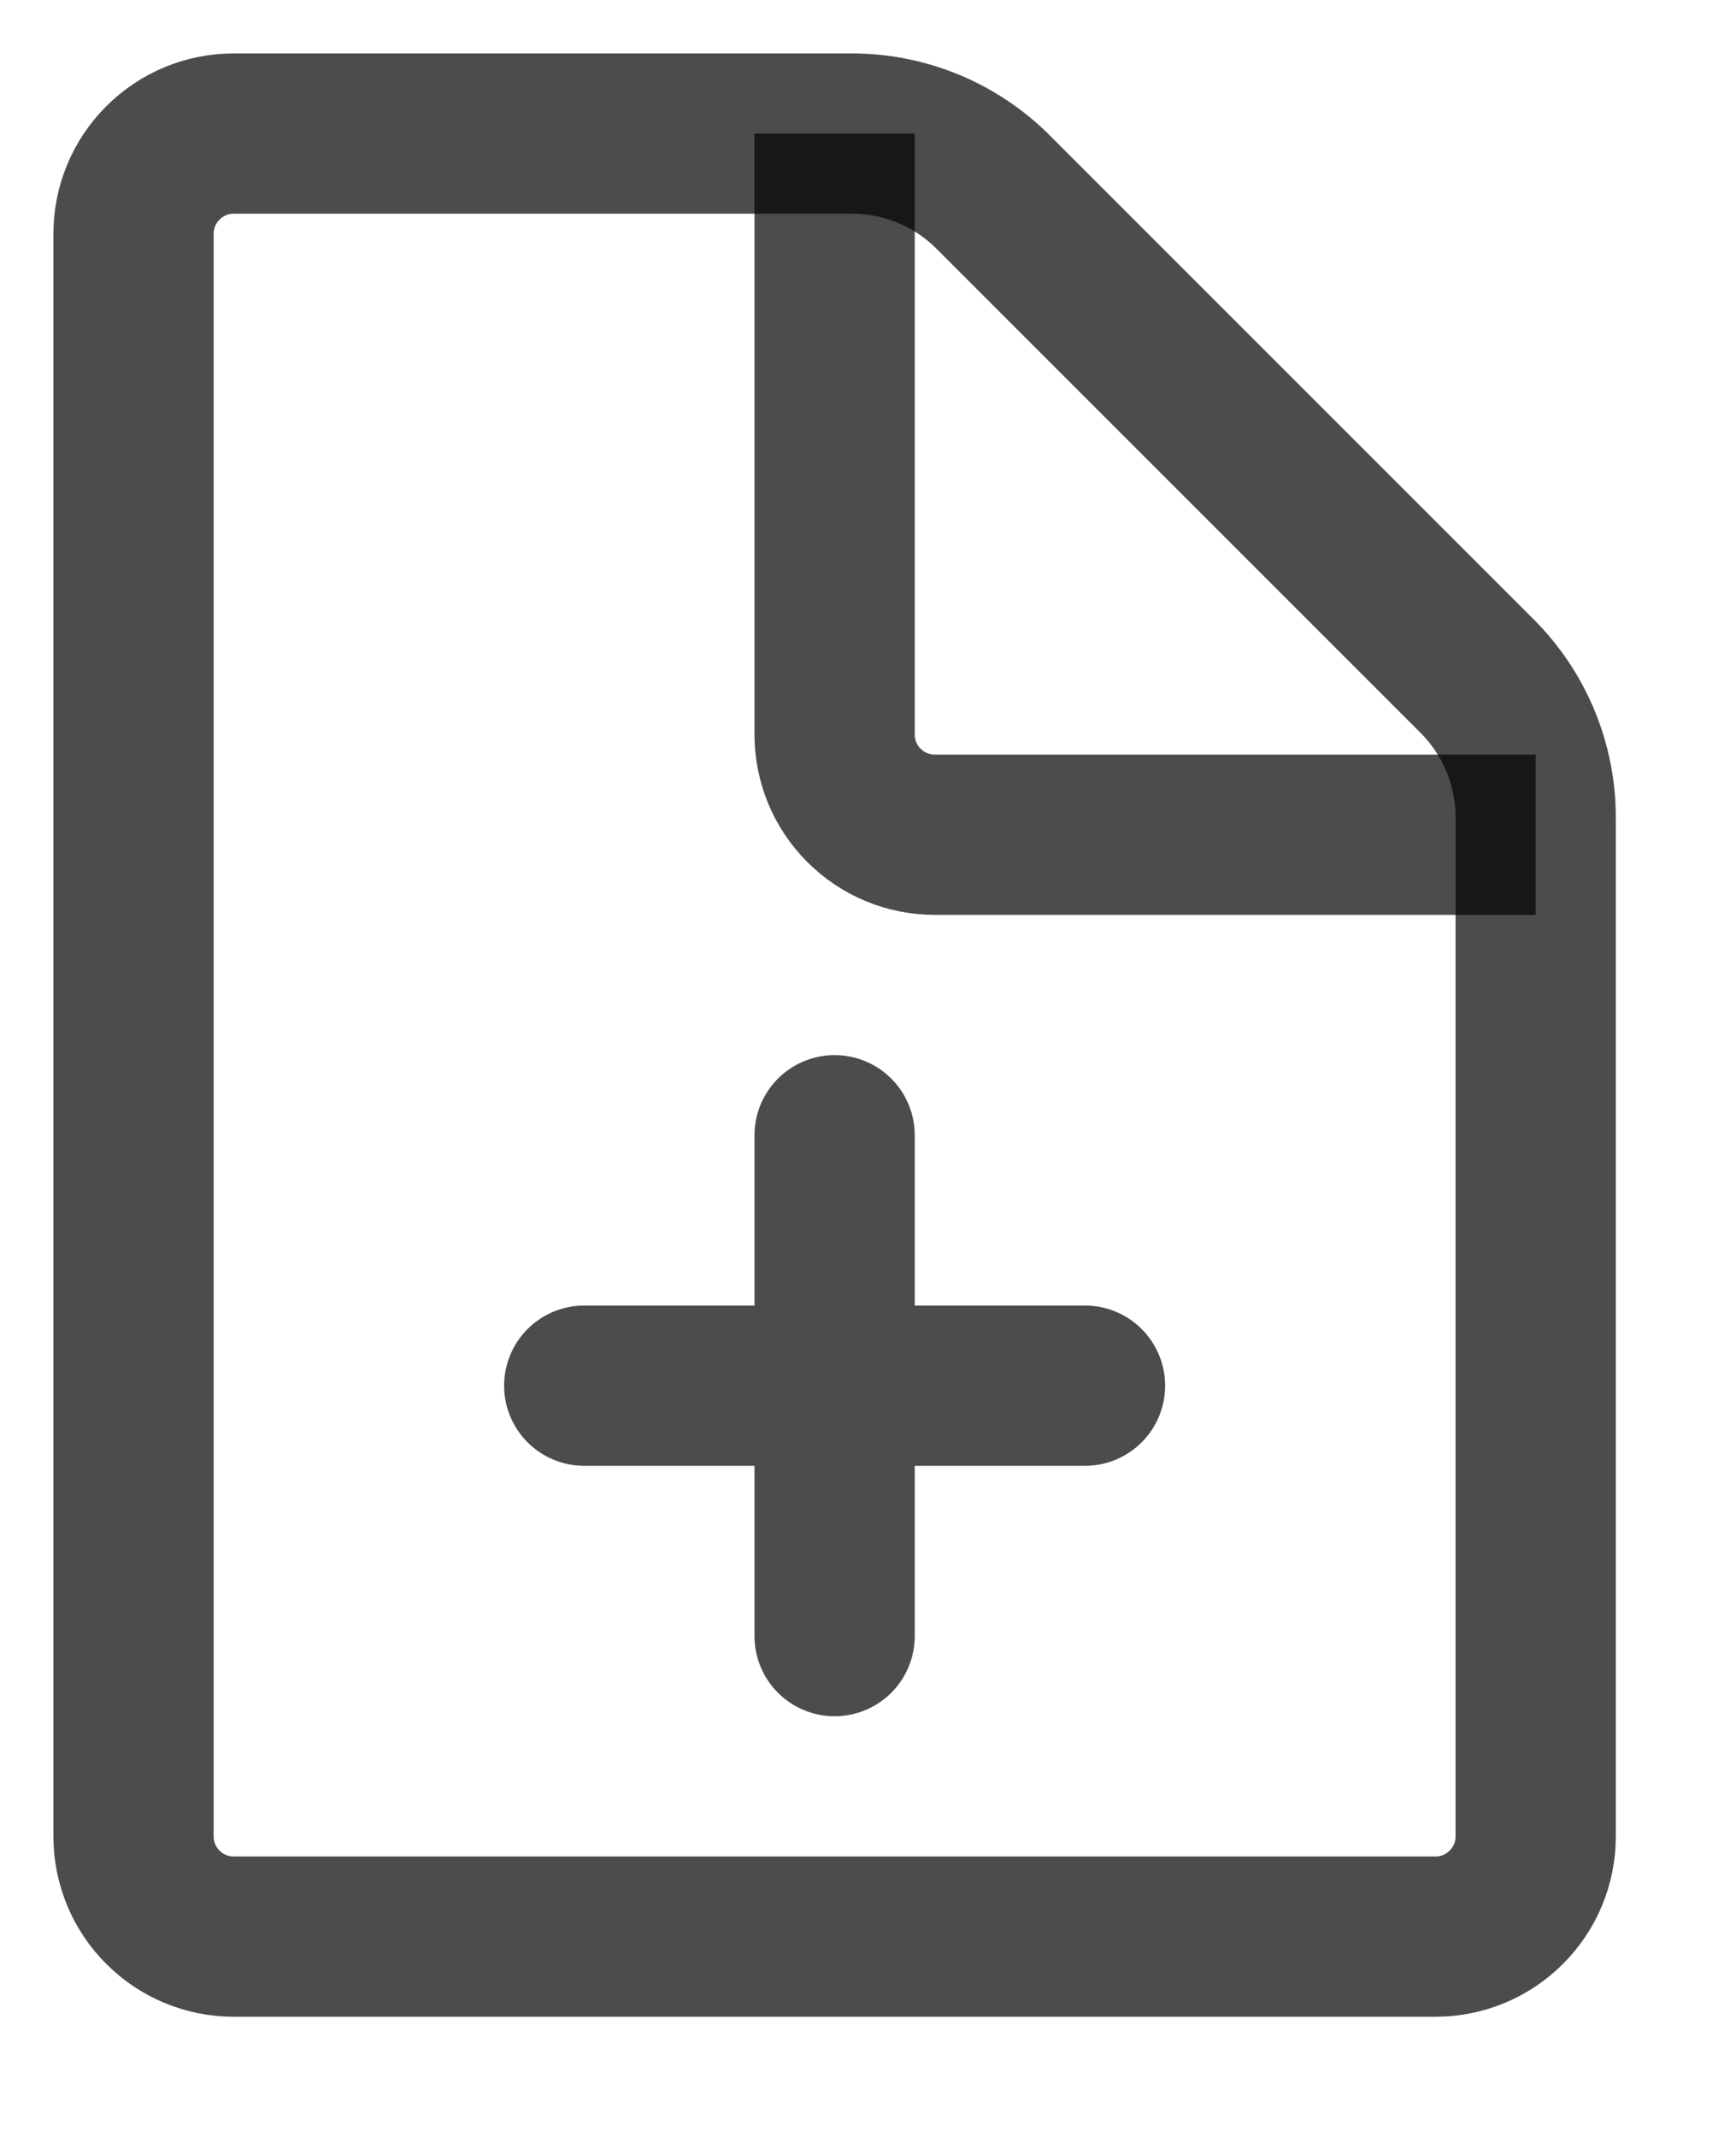 <svg width="13" height="16" viewBox="0 0 13 16" fill="none" xmlns="http://www.w3.org/2000/svg">
<g id="Group">
<path id="Vector" d="M8.125 10.375H4.375M6.25 12.25V8.5" stroke="black" stroke-opacity="0.7" stroke-width="1.2" stroke-linecap="round" stroke-linejoin="round"/>
<path id="Vector_2" d="M1 13.75V1.75C1 1.551 1.079 1.36 1.22 1.22C1.36 1.079 1.551 1 1.75 1H6.379C6.777 1 7.158 1.158 7.439 1.44L11.06 5.061C11.342 5.342 11.5 5.723 11.5 6.121V13.75C11.5 13.949 11.421 14.14 11.28 14.28C11.14 14.421 10.949 14.5 10.75 14.5H1.75C1.551 14.5 1.36 14.421 1.22 14.28C1.079 14.14 1 13.949 1 13.75Z" stroke="black" stroke-opacity="0.7" stroke-width="1.2" stroke-linejoin="round"/>
<path id="Vector_3" d="M6.25 1V5.5C6.25 5.699 6.329 5.89 6.47 6.03C6.61 6.171 6.801 6.25 7 6.25H11.5" stroke="black" stroke-opacity="0.7" stroke-width="1.2" stroke-linejoin="round"/>
</g>
</svg>
